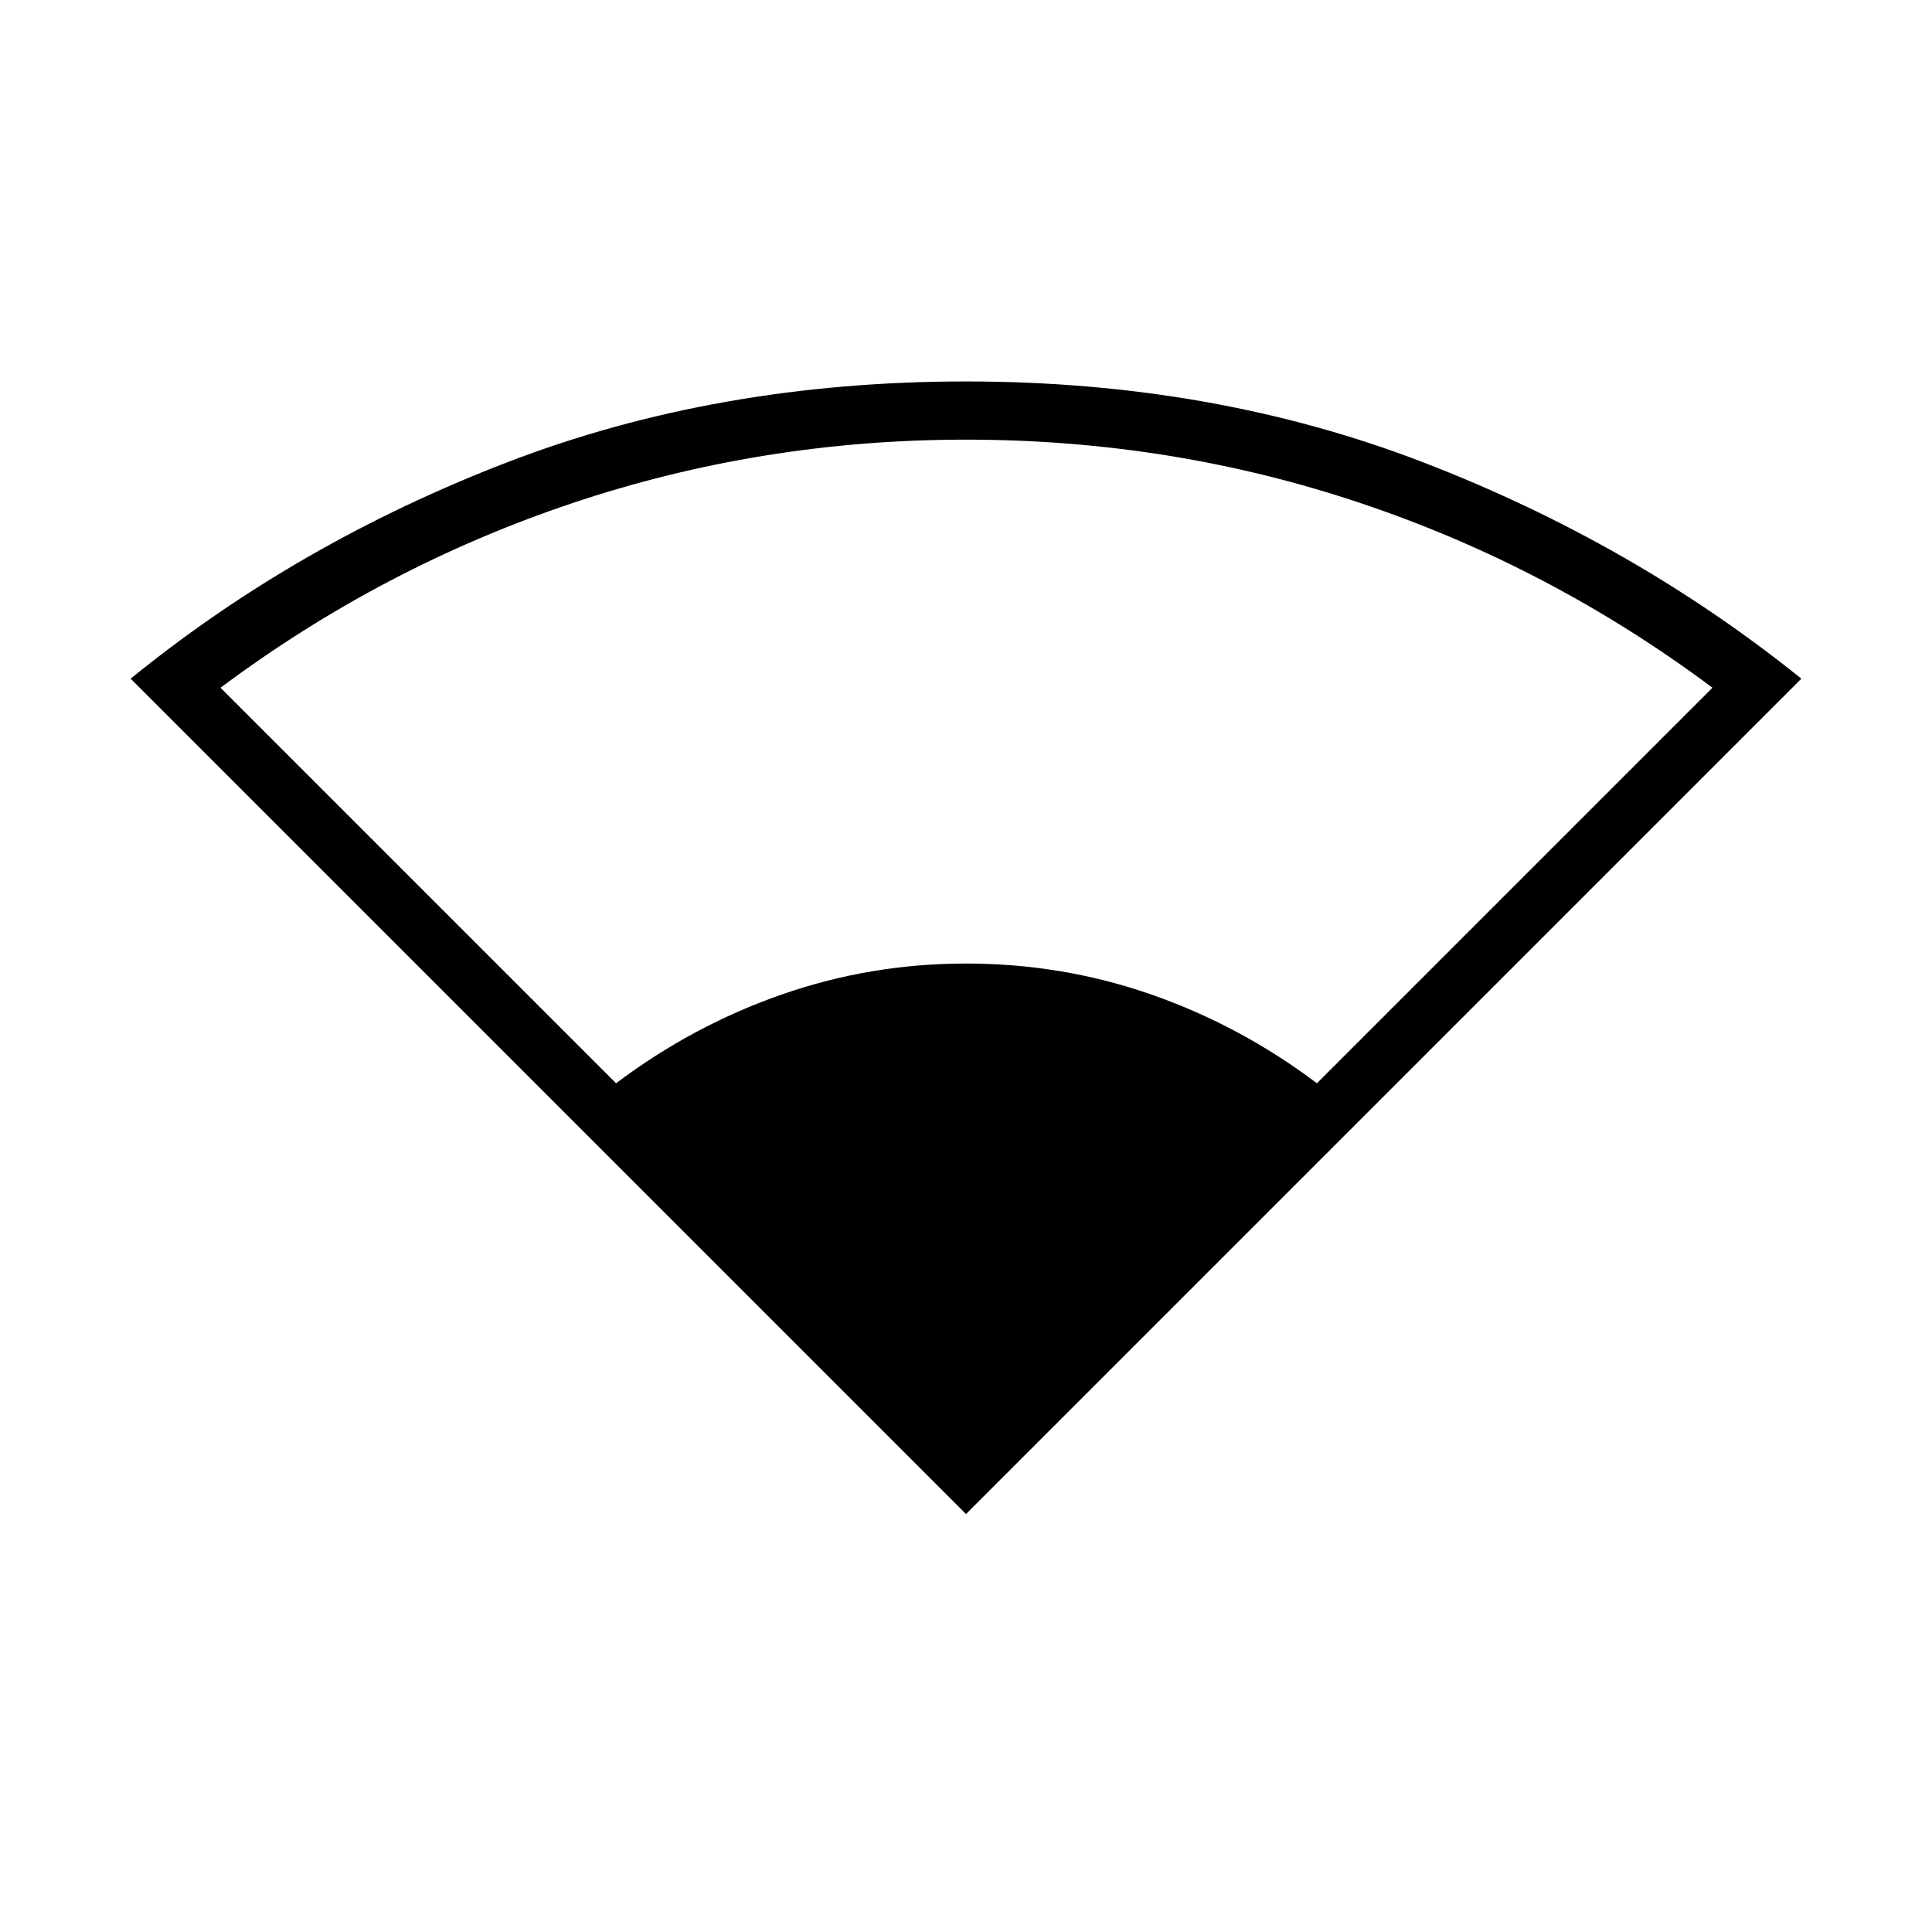 <svg xmlns="http://www.w3.org/2000/svg" height="20" viewBox="0 -960 960 960" width="20"><path d="M480-207.69 64.92-622.77q82.66-67.27 187.02-107.48Q356.31-770.46 480-770.46q122.92 0 227.23 40.21 104.31 40.21 187.85 107.48L480-207.69ZM306.12-421.73q38-28.62 82.19-44.06 44.19-15.44 91.69-15.44 48 0 92.19 15.44t82.19 44.06l196.54-196.54q-80.38-60-174.52-91.63-94.13-31.64-196.4-31.64-101.77 0-195.9 31.64-94.14 31.63-174.52 91.63l196.54 196.54Z"/></svg>
